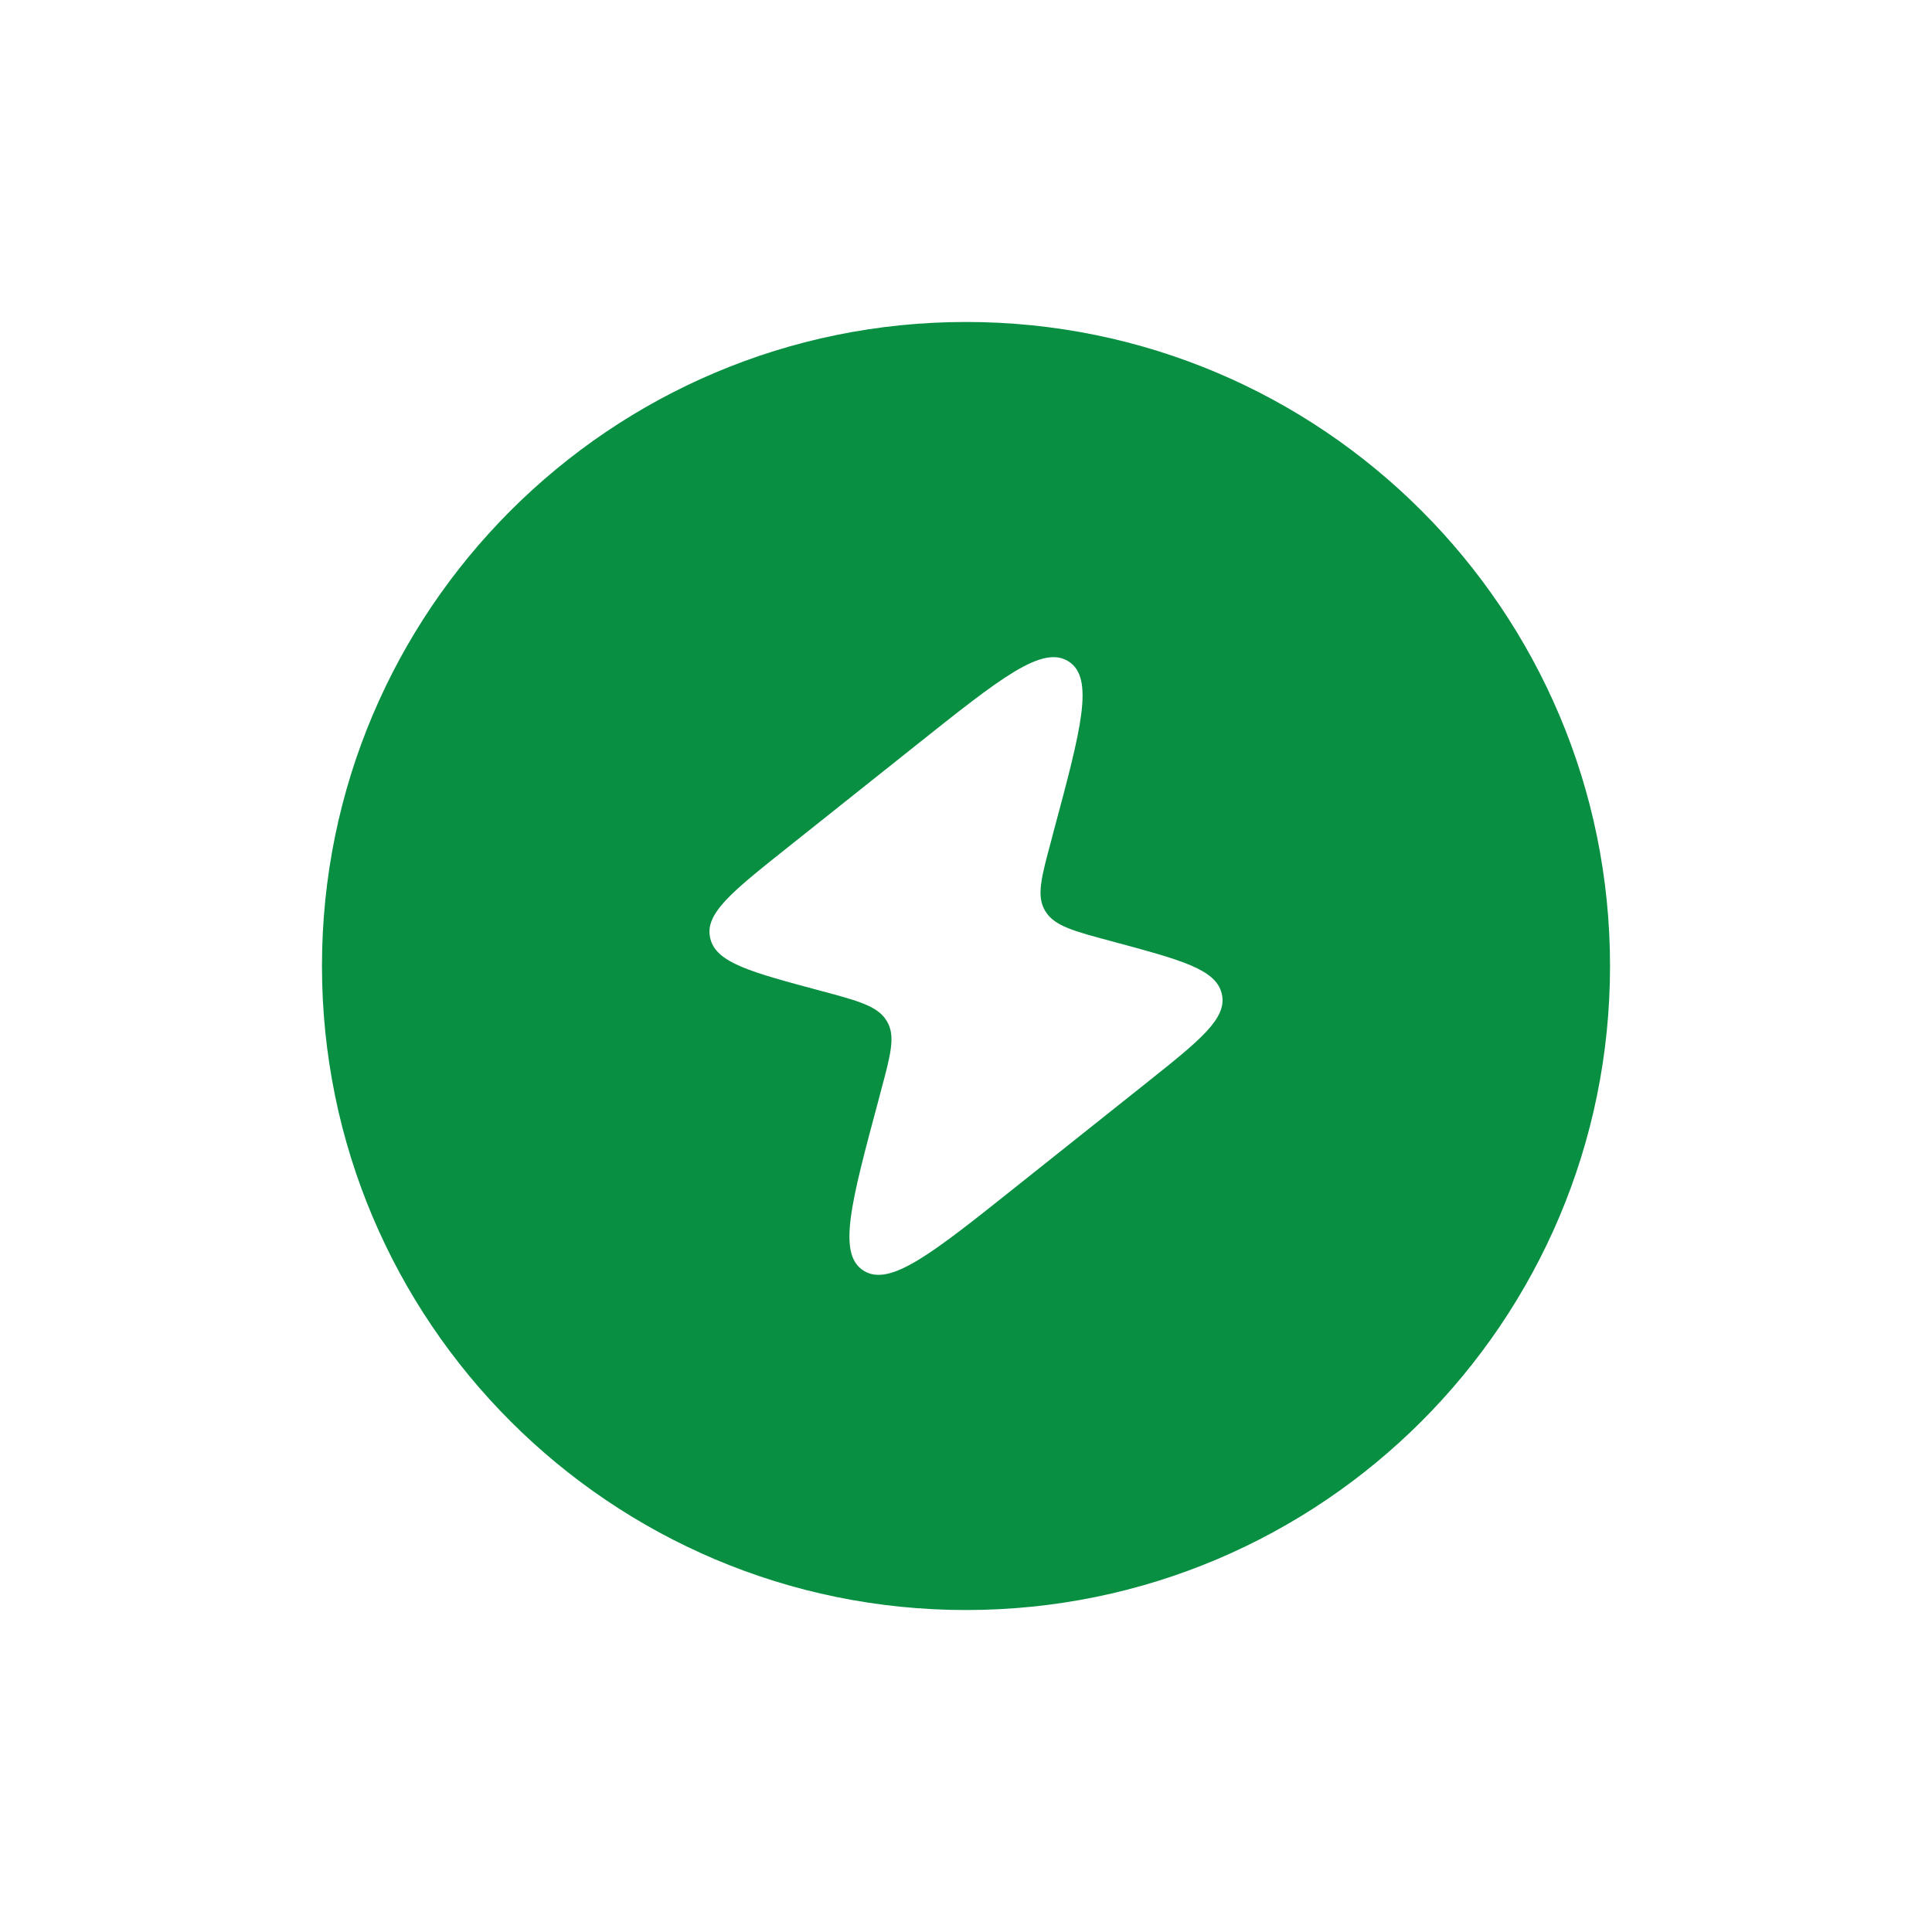 <svg width="20" height="20" viewBox="0 0 20 20" fill="none" xmlns="http://www.w3.org/2000/svg">
<path fill-rule="evenodd" clip-rule="evenodd" d="M10 3.333C6.318 3.333 3.333 6.318 3.333 10C3.333 13.682 6.318 16.667 10 16.667C13.682 16.667 16.667 13.682 16.667 10C16.667 6.318 13.682 3.333 10 3.333ZM9.485 7.713L8.142 8.782C7.578 9.231 7.296 9.456 7.351 9.706L7.354 9.719C7.417 9.968 7.774 10.063 8.489 10.255C8.886 10.361 9.084 10.414 9.177 10.565L9.182 10.573C9.272 10.725 9.221 10.916 9.118 11.297L9.092 11.397C8.808 12.454 8.667 12.983 8.94 13.154C9.212 13.325 9.647 12.979 10.515 12.287L11.858 11.218C12.422 10.769 12.704 10.544 12.649 10.294L12.646 10.281C12.583 10.033 12.226 9.937 11.512 9.745C11.115 9.639 10.916 9.586 10.823 9.435L10.818 9.427C10.728 9.275 10.779 9.084 10.882 8.703L10.908 8.603C11.192 7.546 11.333 7.017 11.06 6.846C10.788 6.675 10.354 7.021 9.485 7.713Z" fill="#088F42"/>
</svg>
